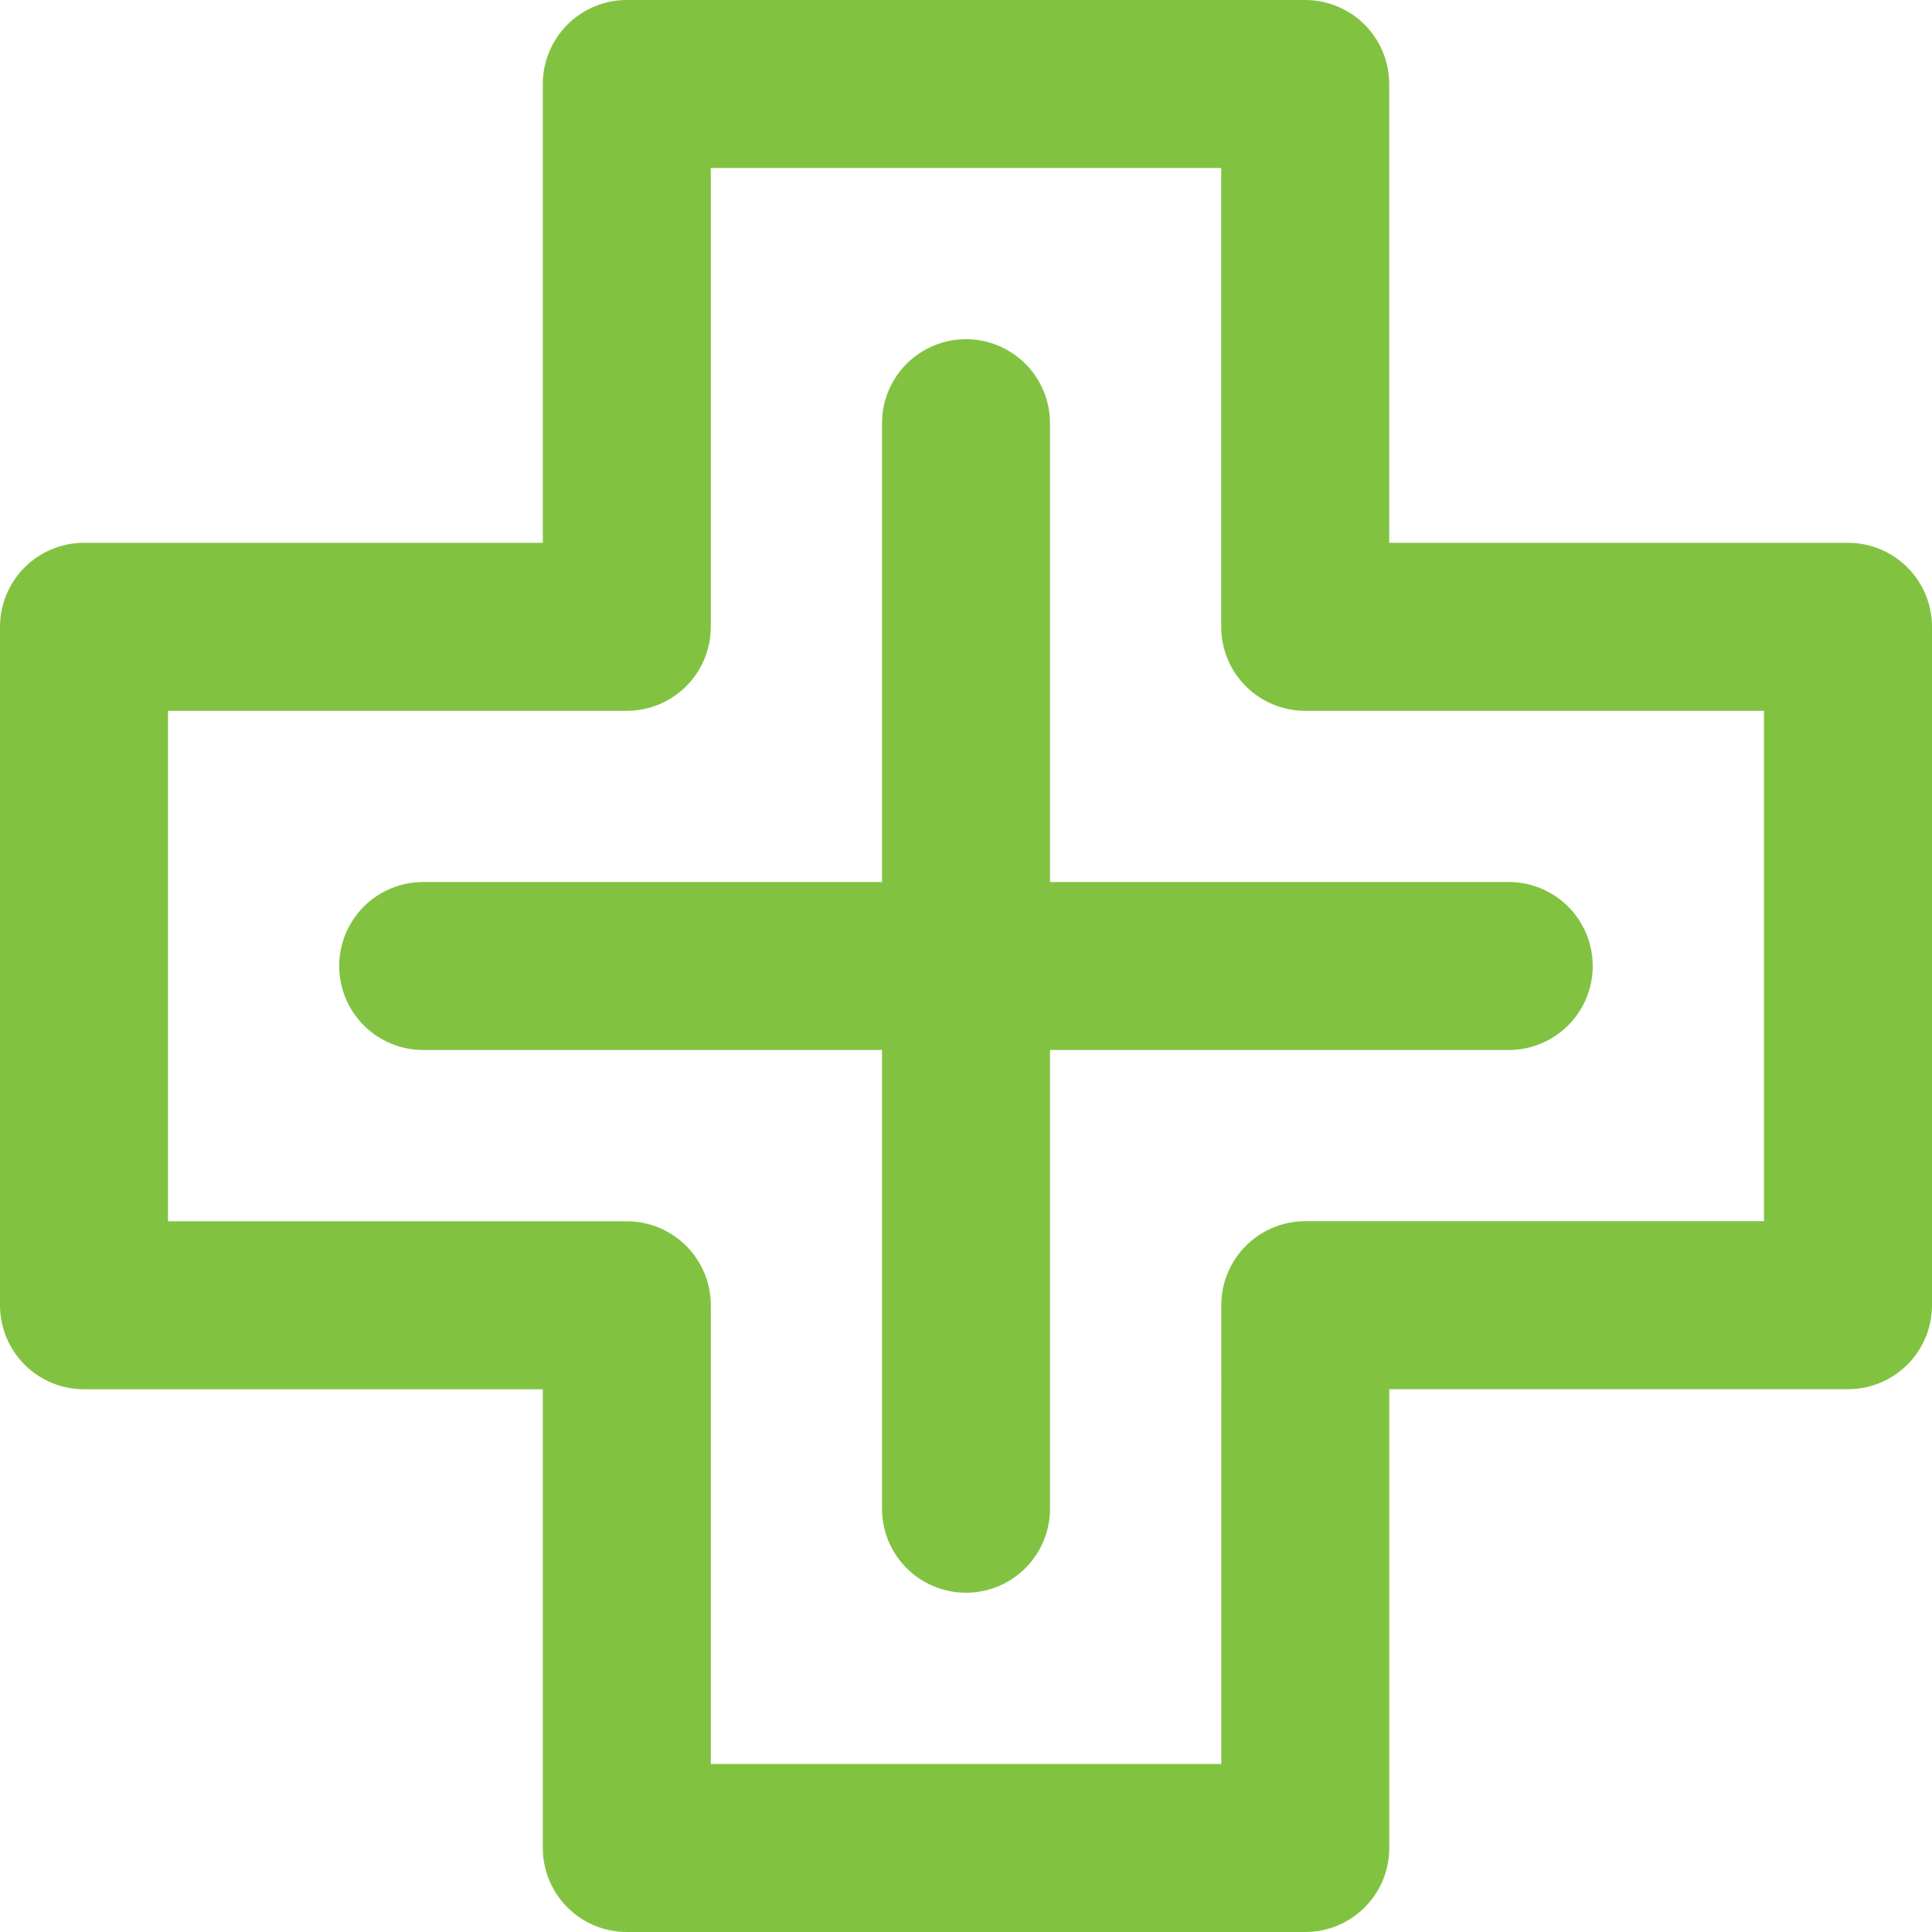 <svg xmlns="http://www.w3.org/2000/svg" width="23" height="23" viewBox="0 0 23 23">
  <g id="Icons_cross" data-name="Icons/ cross" transform="translate(1 1)">
    <g id="Icons_cross-2" data-name="Icons/ cross">
      <path id="Path" d="M21,6.462H14.538V0H6.462V6.462H0v8.077H6.462V21h8.077V14.538H21Z" fill="none" stroke="#81c341" stroke-linecap="round" stroke-linejoin="round" stroke-miterlimit="10" stroke-width="2"/>
      <path id="Path-2" data-name="Path" d="M.75,0V12.923" transform="translate(9.75 4.038)" fill="none" stroke="#81c341" stroke-linecap="round" stroke-linejoin="round" stroke-miterlimit="10" stroke-width="2"/>
      <path id="Path-3" data-name="Path" d="M0,.75H12.923" transform="translate(4.038 9.75)" fill="none" stroke="#81c341" stroke-linecap="round" stroke-linejoin="round" stroke-miterlimit="10" stroke-width="2"/>
    </g>
  </g>
</svg>
